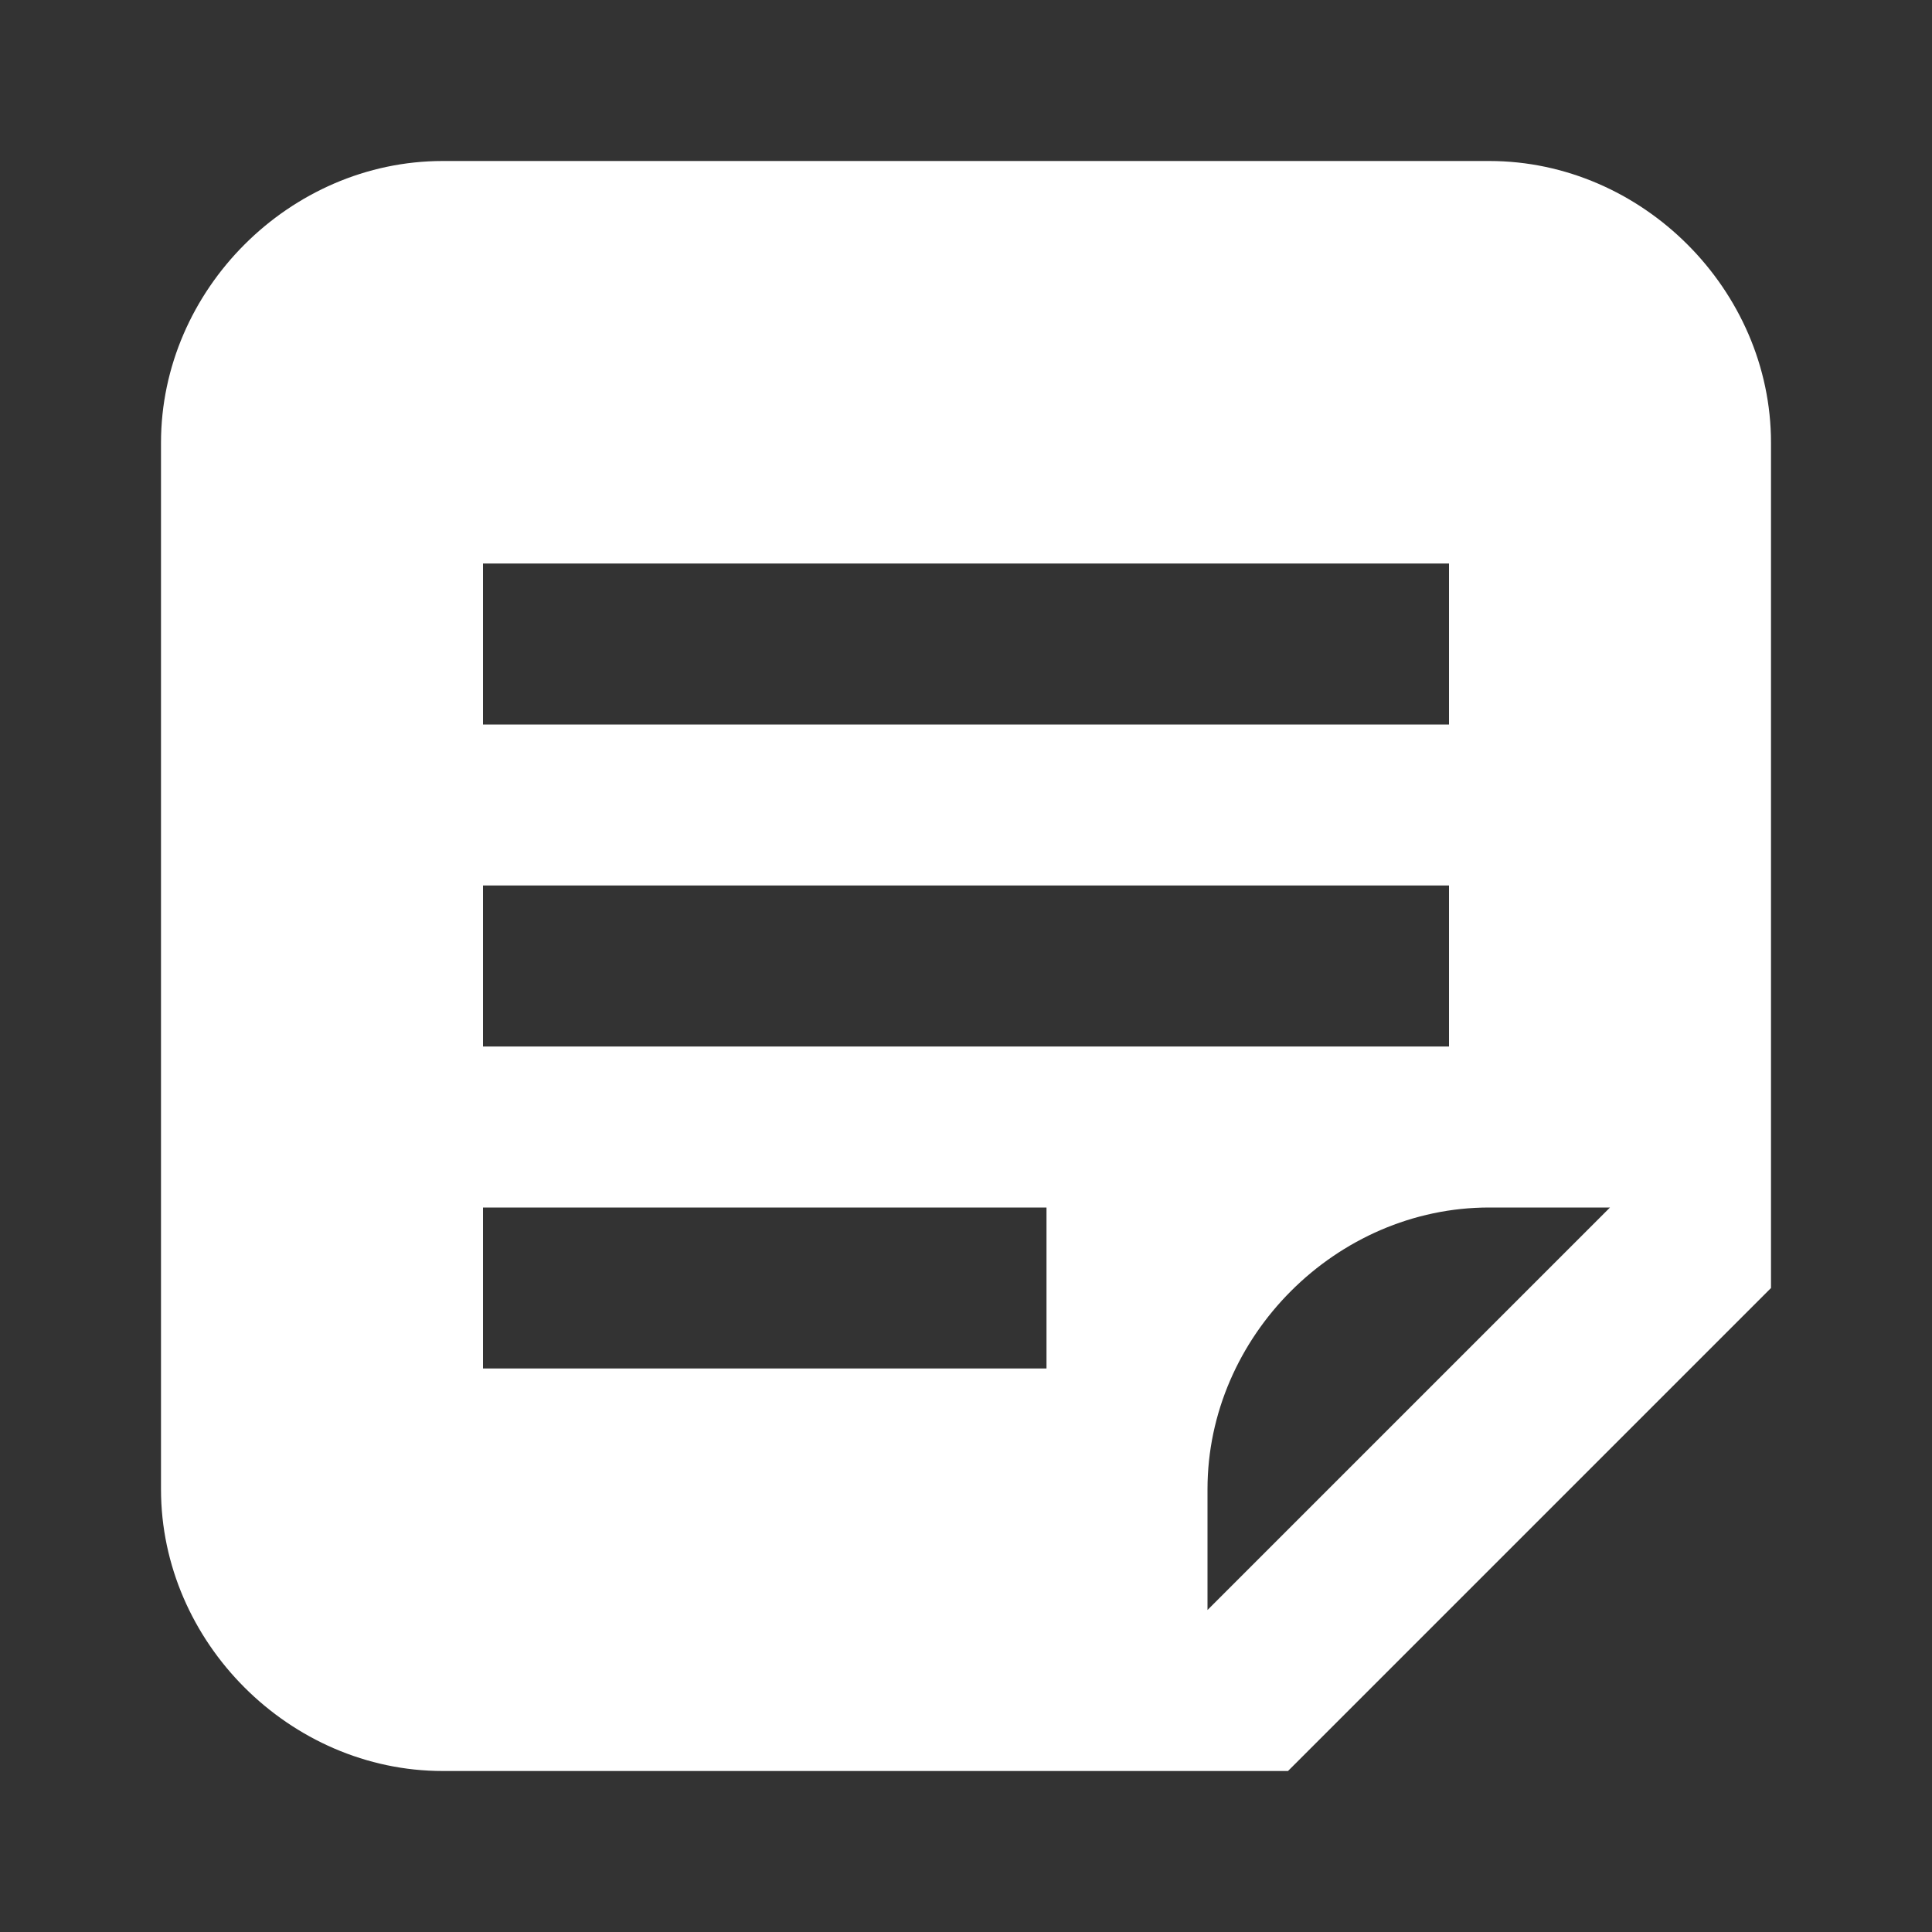 <svg xmlns="http://www.w3.org/2000/svg" id="mdi-sticker-text" viewBox="0 0 24 24"><rect x="0" y="0" width="24" height="24" fill="#333333" stroke="none"/><path fill="white" d="M18.5 2H5.5C3.6 2 2 3.6 2 5.5V18.5C2 20.4 3.6 22 5.5 22H16L22 16V5.5C22 3.6 20.4 2 18.5 2M6 7H18V9H6V7M6 11H18V13H6V11M13 17H6V15H13V17M15 20V18.5C15 16.6 16.6 15 18.5 15H20L15 20Z" /></svg>
